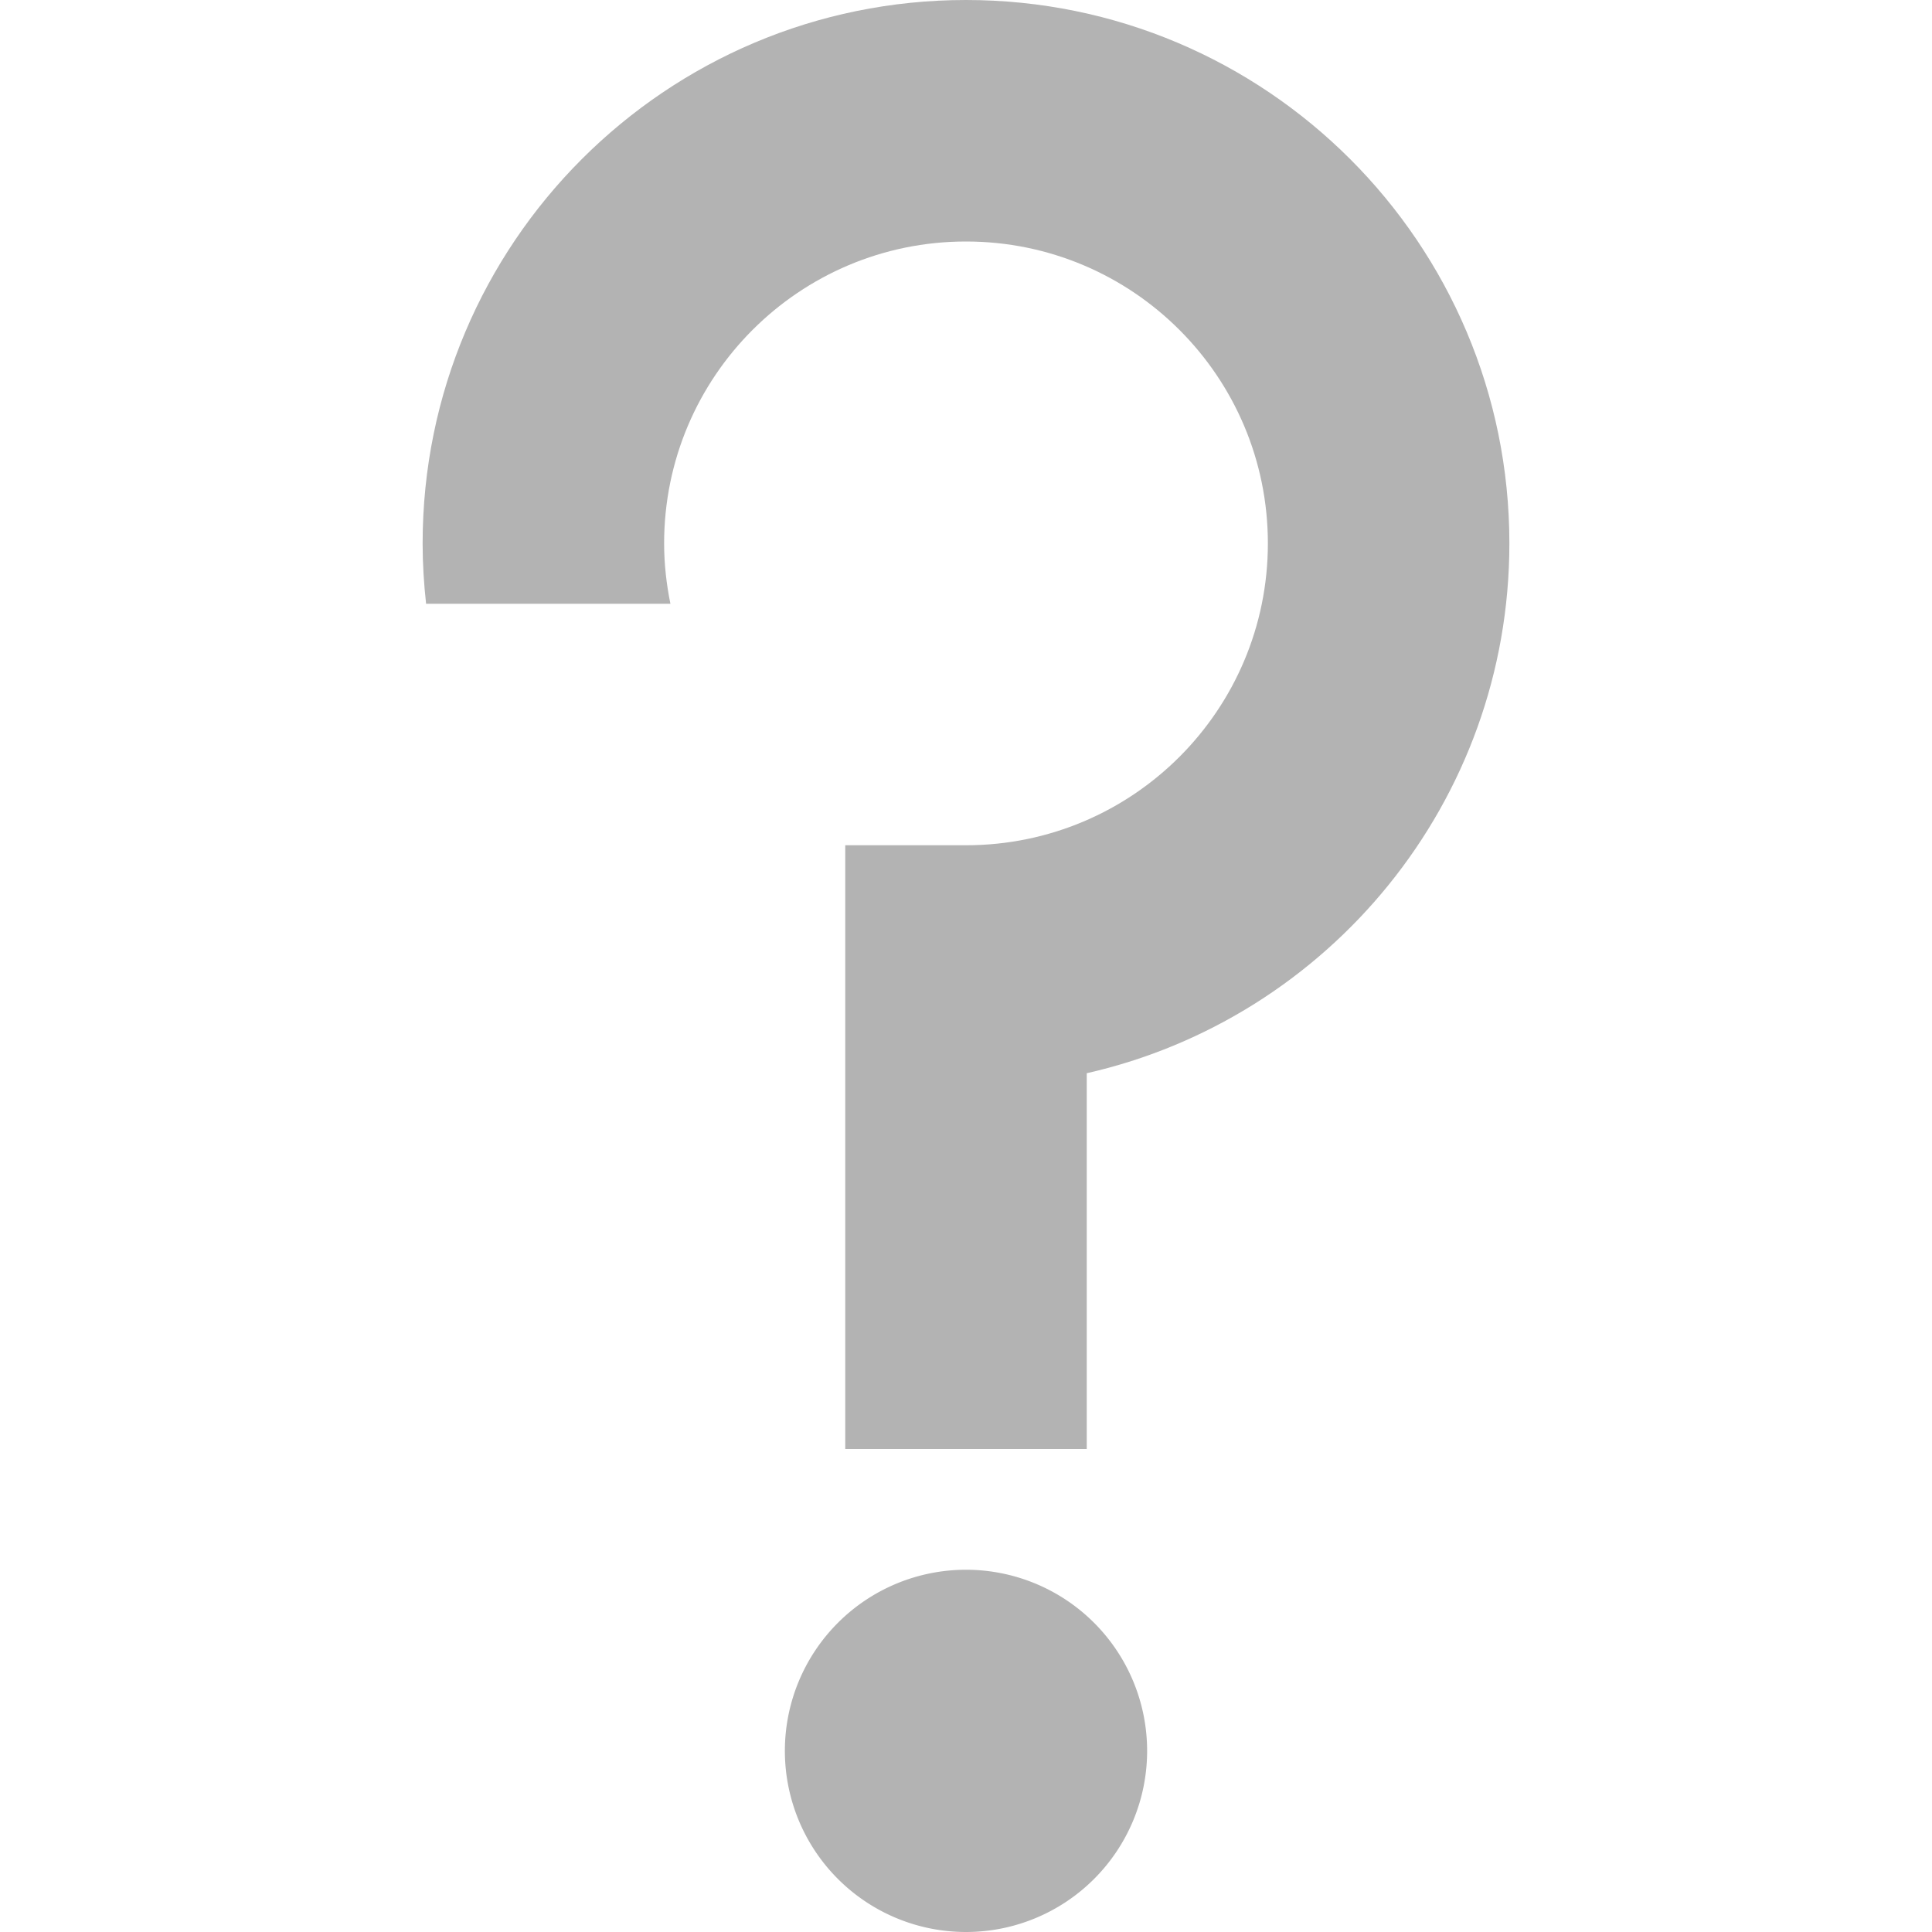 <?xml version="1.0" encoding="UTF-8" standalone="no"?>
<svg
   xmlns:dc="http://purl.org/dc/elements/1.1/"
   xmlns:cc="http://creativecommons.org/ns#"
   xmlns:rdf="http://www.w3.org/1999/02/22-rdf-syntax-ns#"
   xmlns:svg="http://www.w3.org/2000/svg"
   xmlns="http://www.w3.org/2000/svg"
   xmlns:sodipodi="http://sodipodi.sourceforge.net/DTD/sodipodi-0.dtd"
   xmlns:inkscape="http://www.inkscape.org/namespaces/inkscape"
   id="svg2"
   height="192"
   width="192"
   version="1.1"
   inkscape:version="0.48.5 r10040"
   sodipodi:docname="undefined.svg"
   inkscape:export-filename="C:\Users\Stuart\Documents\GitHub\reshotput\static\icons\undefined.png"
   inkscape:export-xdpi="90"
   inkscape:export-ydpi="90">
  <defs
     id="defs72">
    <clipPath
       clipPathUnits="userSpaceOnUse"
       id="clipPath3027">
      <path
         sodipodi:type="arc"
         style="fill:#000000;fill-opacity:1;stroke:none"
         id="path3029"
         sodipodi:cx="9.5"
         sodipodi:cy="9.5"
         sodipodi:rx="9.5"
         sodipodi:ry="9.5"
         d="M 0.25,11.663 A 9.5,9.5 0 1 1 18.772,11.567 L 9.5,9.5 z"
         sodipodi:start="2.9118562"
         sodipodi:end="6.5025282" />
    </clipPath>
  </defs>
  <sodipodi:namedview
     pagecolor="#ffffff"
     bordercolor="#666666"
     borderopacity="1"
     objecttolerance="10"
     gridtolerance="10"
     guidetolerance="10"
     inkscape:pageopacity="0"
     inkscape:pageshadow="2"
     inkscape:window-width="1680"
     inkscape:window-height="987"
     id="namedview70"
     showgrid="false"
     fit-margin-top="0"
     fit-margin-left="0"
     fit-margin-right="0"
     fit-margin-bottom="0"
     inkscape:snap-page="true"
     inkscape:snap-bbox="true"
     showborder="false"
     inkscape:showpageshadow="false"
     inkscape:zoom="4.0104167"
     inkscape:cx="96"
     inkscape:cy="96"
     inkscape:window-x="-8"
     inkscape:window-y="-8"
     inkscape:window-maximized="1"
     inkscape:current-layer="svg2"
     inkscape:snap-center="true"
     inkscape:snap-object-midpoints="false"
     inkscape:snap-bbox-midpoints="true"
     inkscape:bbox-paths="false">
    <inkscape:grid
       type="xygrid"
       id="grid3754"
       empspacing="4"
       visible="true"
       enabled="true"
       snapvisiblegridlinesonly="true"
       spacingx="12px"
       spacingy="12px" />
  </sodipodi:namedview>
  <path
     style="fill:#b3b3b3;fill-opacity:1;stroke:none"
     d="M 96 0 C 66.177 5.9952043e-015 42 24.177 42 54 C 42 56.027 42.126 58.031 42.344 60 L 66.625 60 C 66.229 58.056 66 56.06 66 54 C 66 37.431 79.431 24 96 24 C 112.569 24 126 37.431 126 54 C 126 70.569 112.569 84 96 84 L 84 84 L 84 106.656 L 84 144 L 108 144 L 108 106.656 C 132.044 101.197 150 79.696 150 54 C 150 24.177 125.823 -1.2099118e-014 96 0 z "
     id="path3792" />
  <path
     sodipodi:type="arc"
     style="fill:#b3b3b3;fill-opacity:1;stroke:none"
     id="path3815"
     sodipodi:cx="96"
     sodipodi:cy="174"
     sodipodi:rx="18"
     sodipodi:ry="18"
     d="m 114,174 a 18,18 0 1 1 -36,0 18,18 0 1 1 36,0 z" />
</svg>
